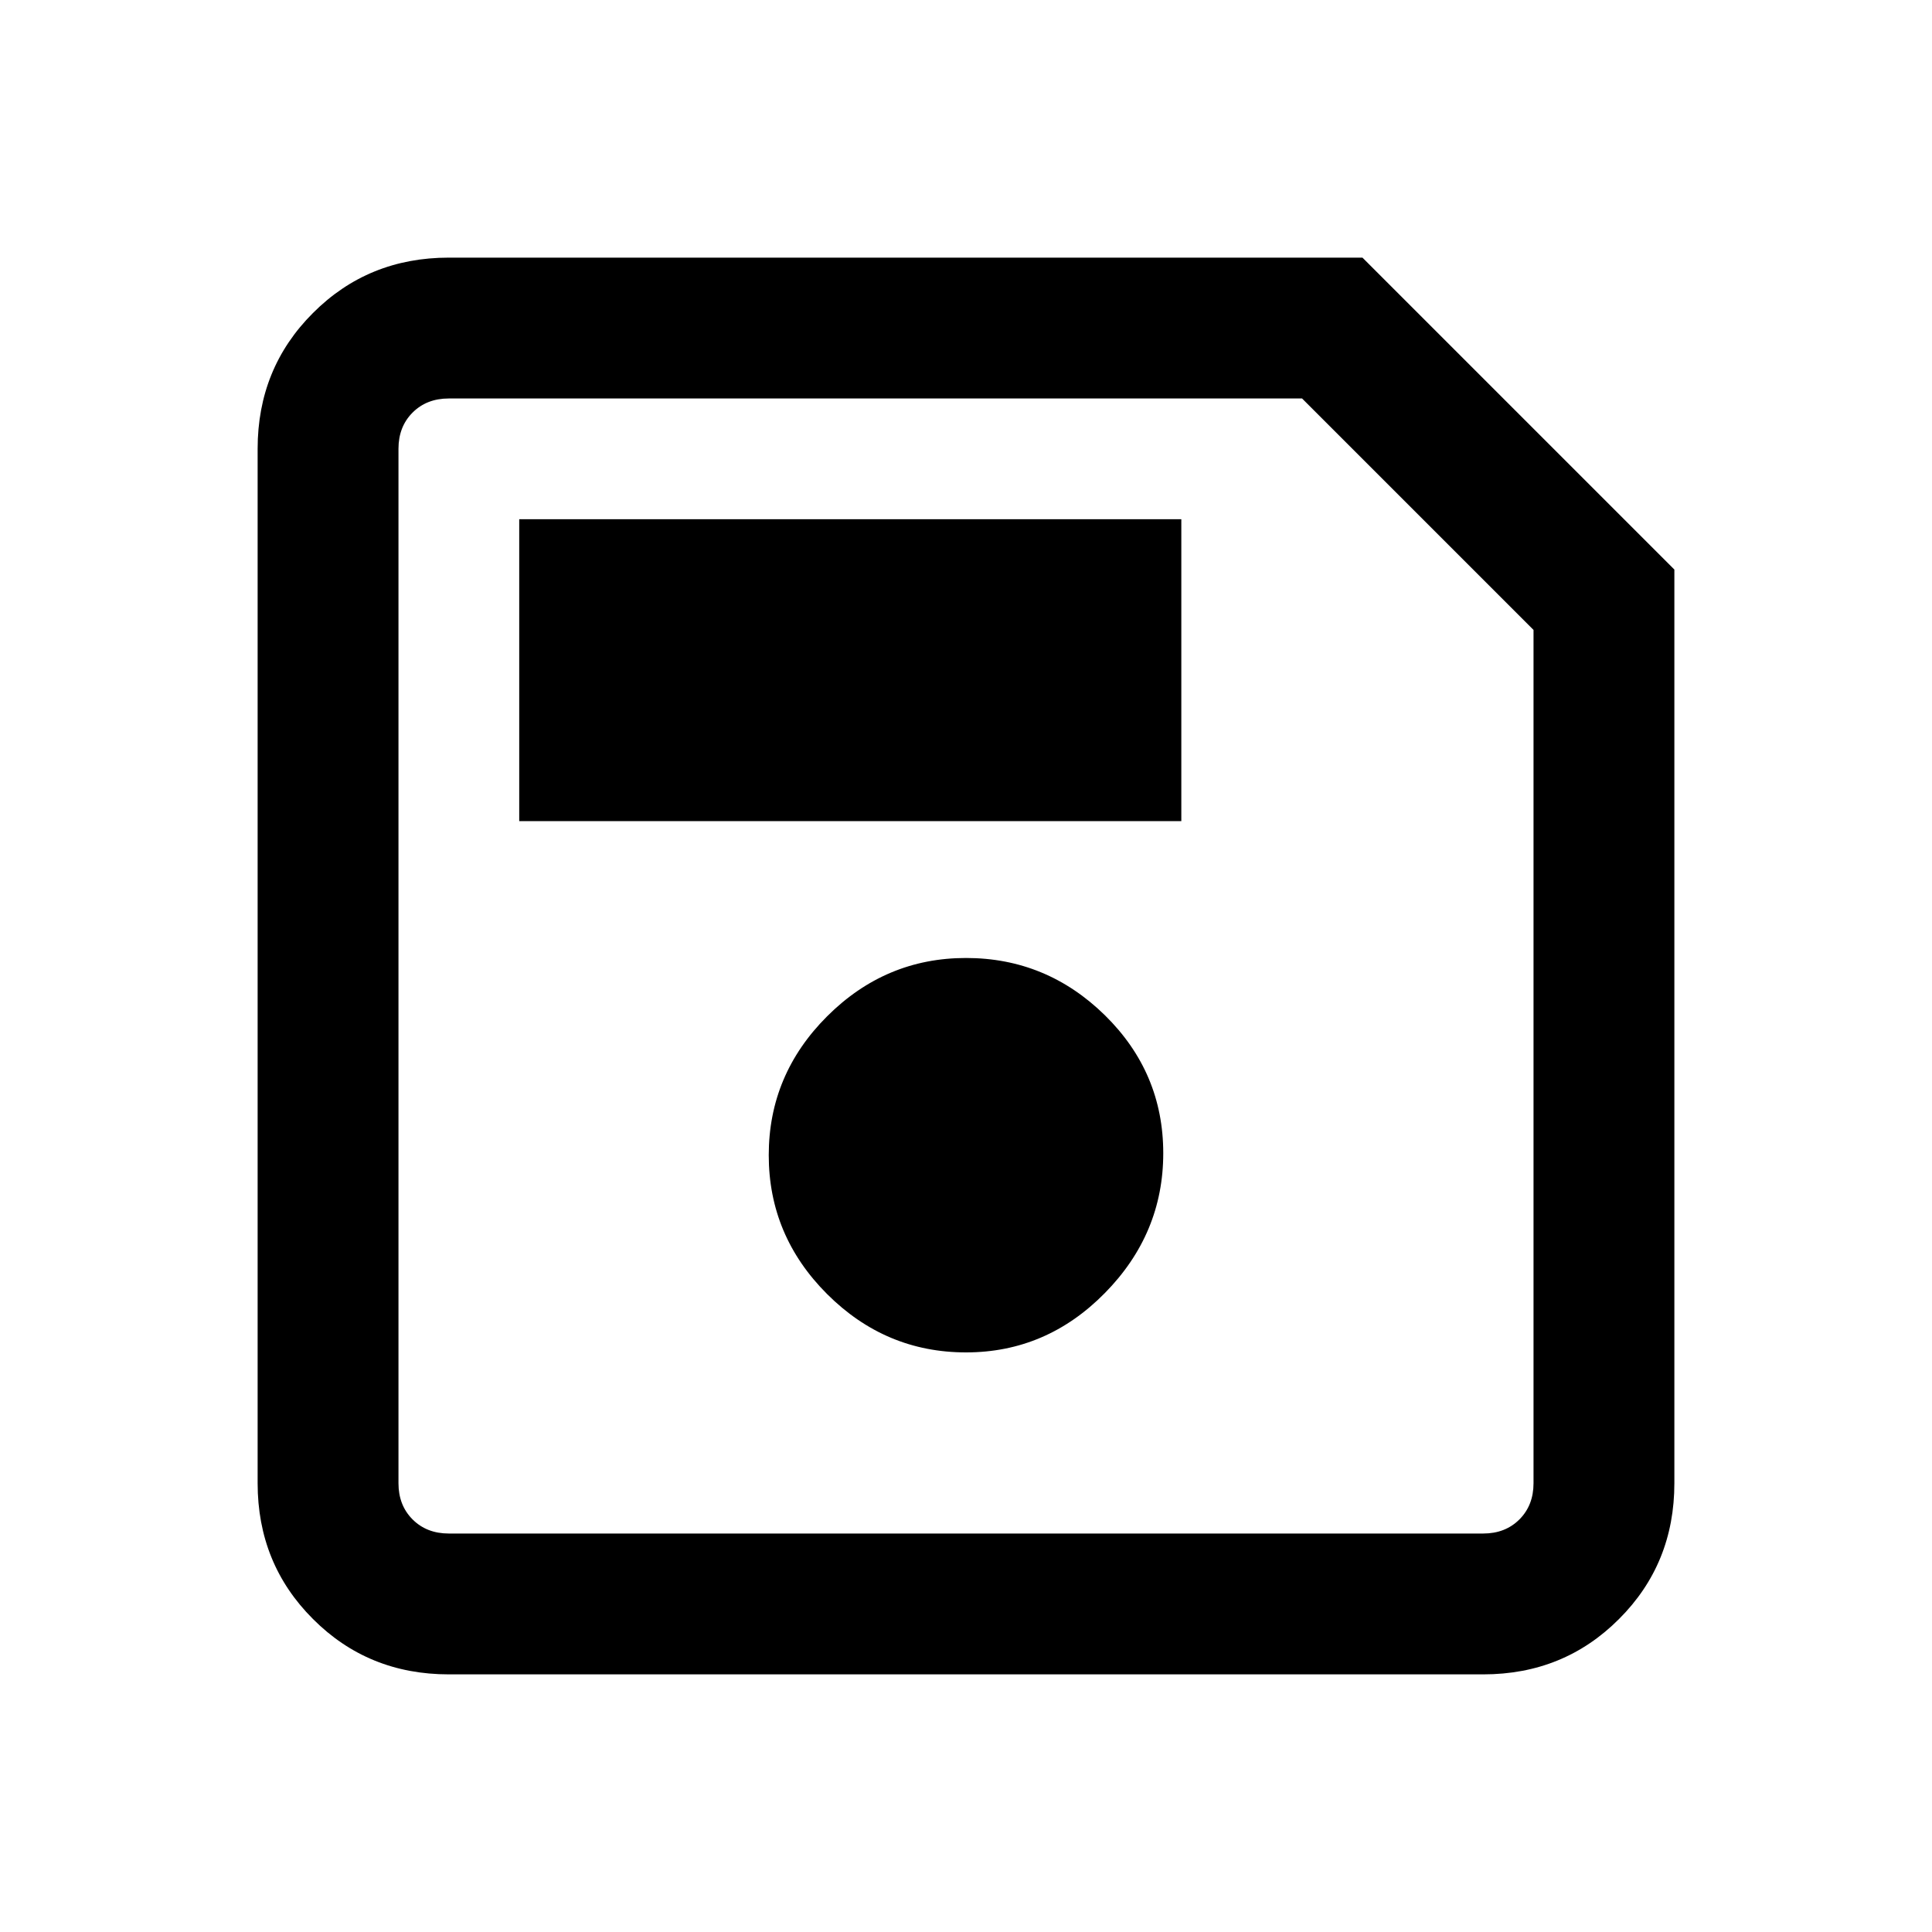 <svg xmlns="http://www.w3.org/2000/svg" height="20" width="20"><path d="M17.333 5.896v9.458q0 .834-.573 1.406-.572.573-1.406.573H4.646q-.834 0-1.406-.573-.573-.572-.573-1.406V4.646q0-.834.573-1.406.572-.573 1.406-.573h9.458Zm-1.458.625-2.396-2.396H4.646q-.229 0-.375.146t-.146.375v10.708q0 .229.146.375t.375.146h10.708q.229 0 .375-.146t.146-.375ZM10 14q.833 0 1.438-.615.604-.614.604-1.447 0-.834-.604-1.428-.605-.593-1.438-.593t-1.438.604q-.604.604-.604 1.437 0 .834.604 1.438Q9.167 14 10 14ZM5.375 8.5h6.854V5.375H5.375Zm-1.25-1.979V15.875 4.125Z"/></svg>